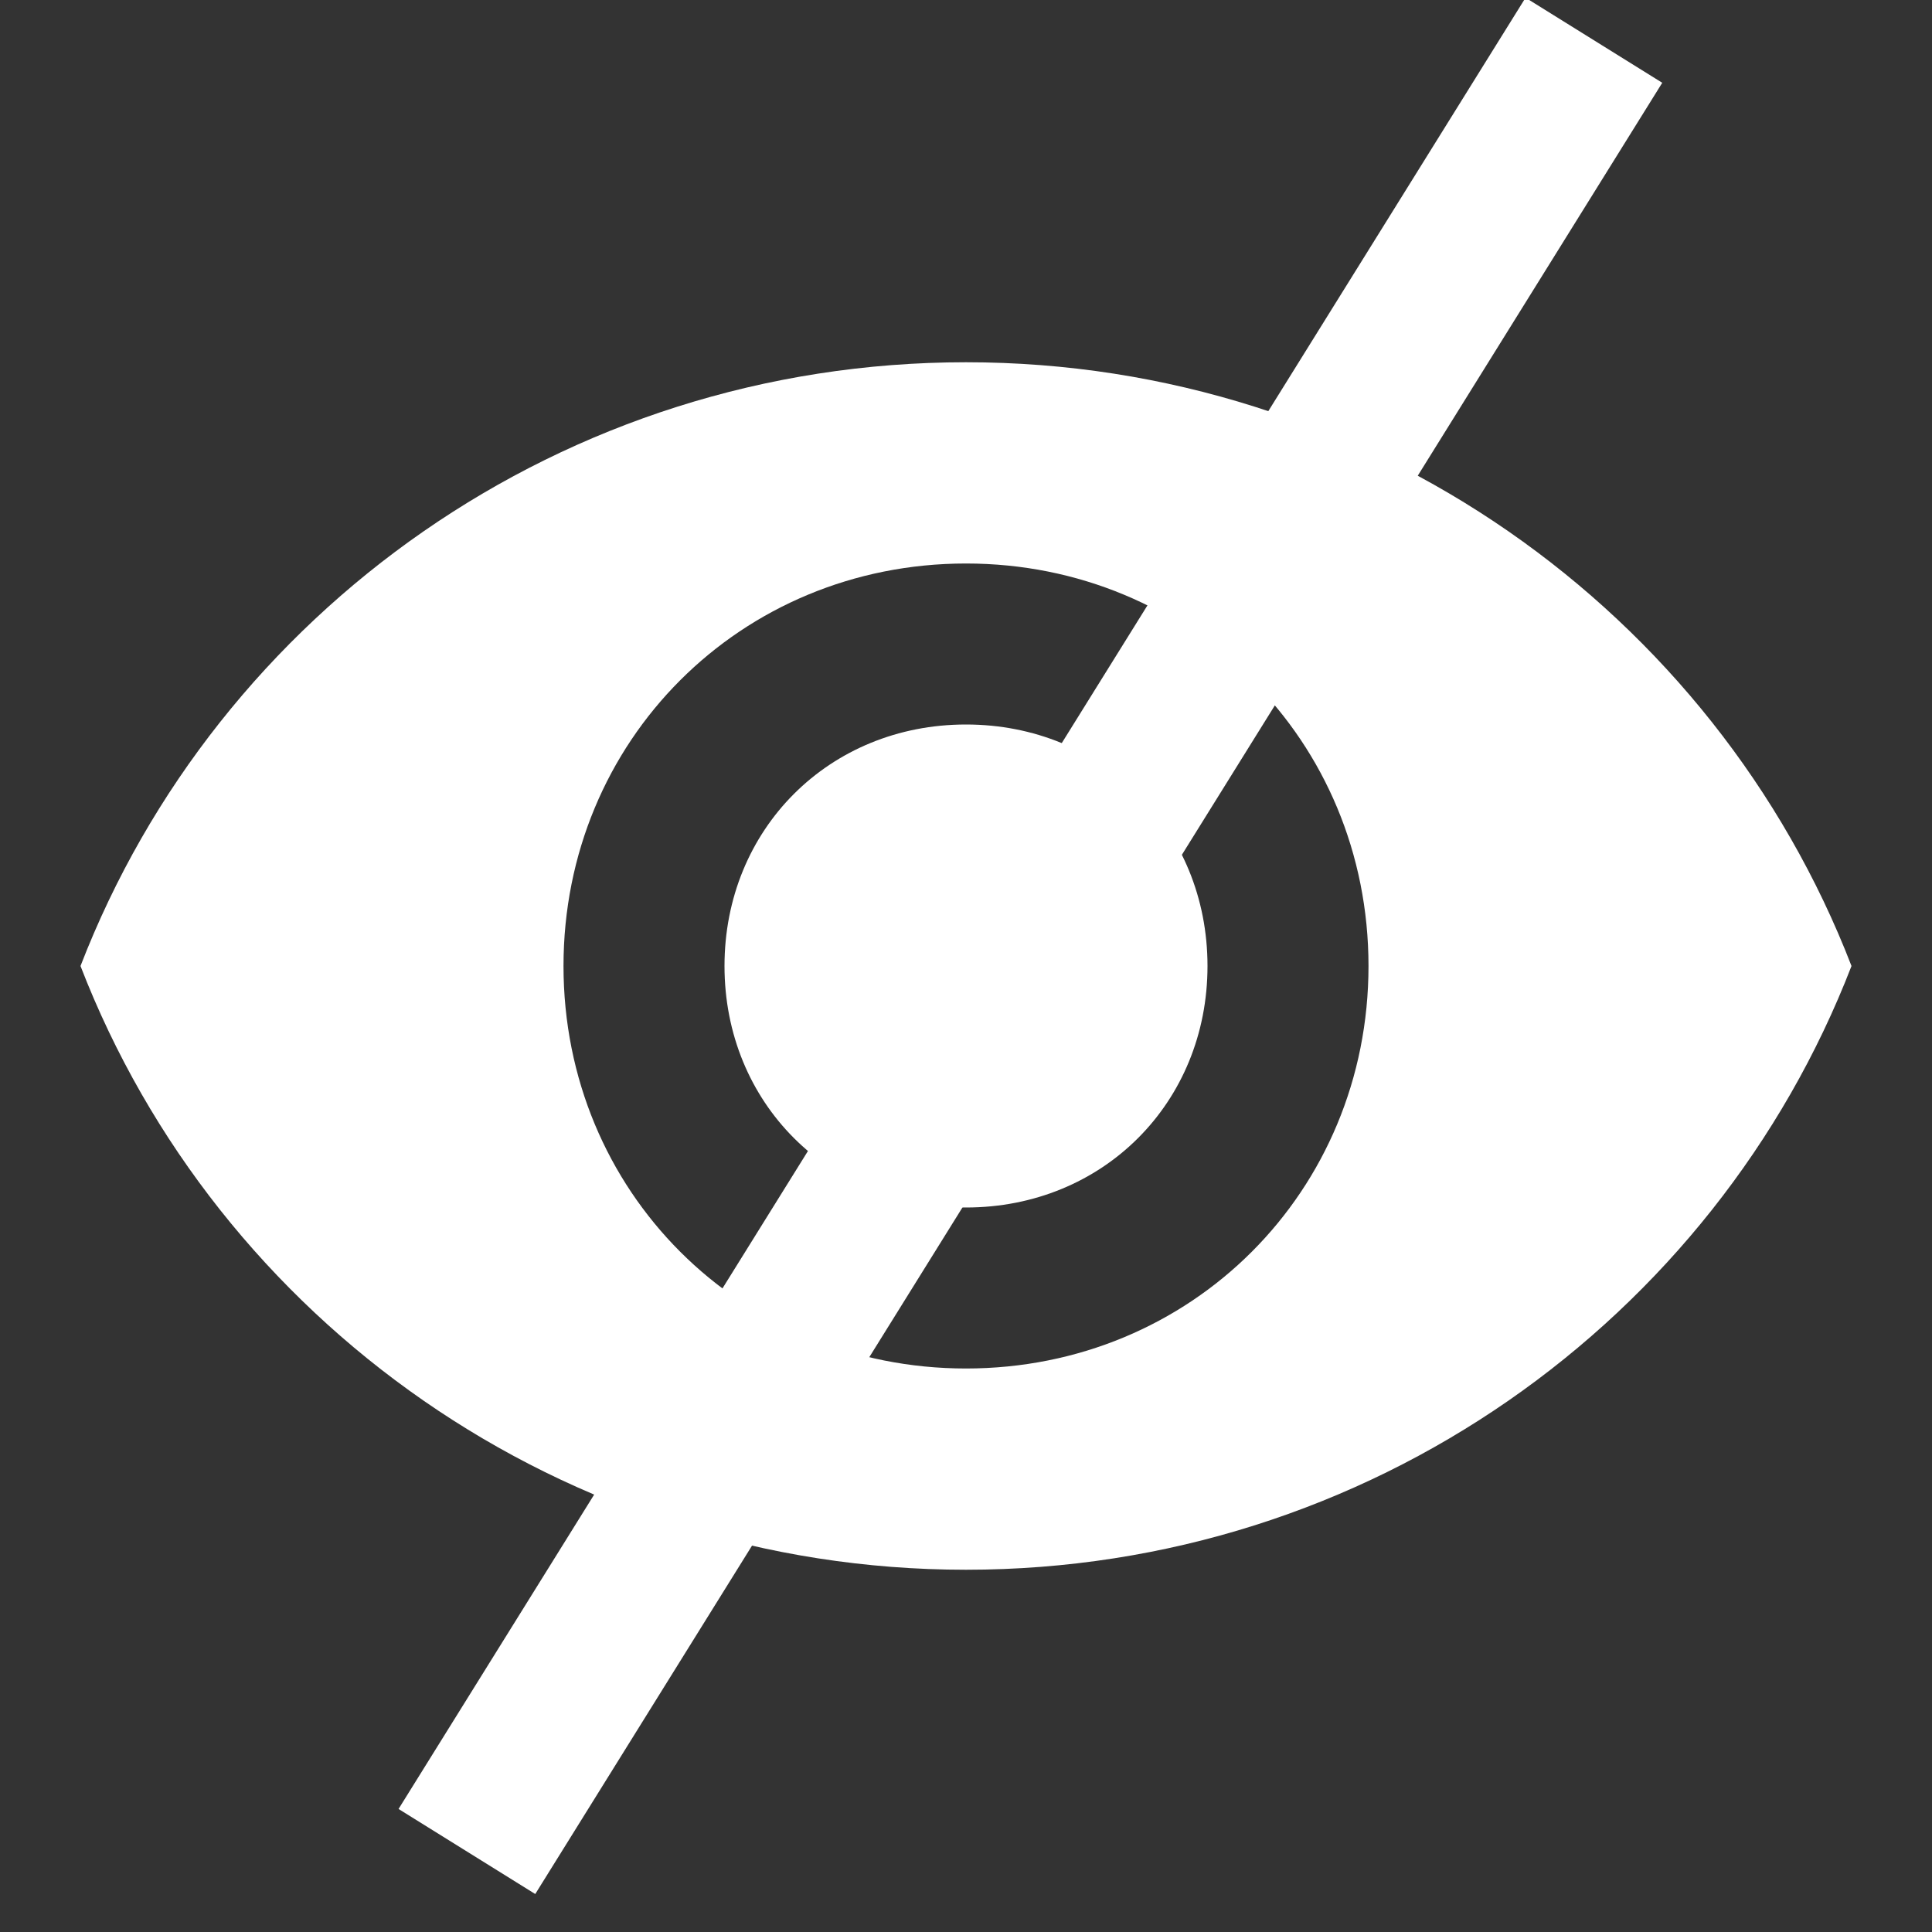 <?xml version="1.0" encoding="utf-8"?>
<!-- Generator: Adobe Illustrator 25.4.1, SVG Export Plug-In . SVG Version: 6.00 Build 0)  -->
<svg version="1.1" id="Layer_1" xmlns="http://www.w3.org/2000/svg" xmlns:xlink="http://www.w3.org/1999/xlink" x="0px" y="0px"
	 viewBox="0 0 24 24" style="enable-background:new 0 0 24 24;" xml:space="preserve">
<rect x="0" y="0" width="24" height="24" fill="#333333" stroke="none"/>
<style type="text/css">
	.st0{fill:#FFFFFF;}
	.st1{fill:#FFFFFF;stroke:#FFFFFF;stroke-width:2;}
</style>
<path class="st0" d="M12,4.5C7,4.5,2.7,7.6,1,12c1.7,4.4,6,7.5,11,7.5s9.3-3.1,11-7.5C21.3,7.6,17,4.5,12,4.5z M12,17
	c-2.8,0-5-2.2-5-5s2.2-5,5-5s5,2.2,5,5S14.8,17,12,17z M12,9c-1.7,0-3,1.3-3,3s1.3,3,3,3s3-1.3,3-3S13.7,9,12,9z"/>
<line class="st1" x1="19.8" y1="0.5" x2="5.8" y2="23"/>
</svg>
